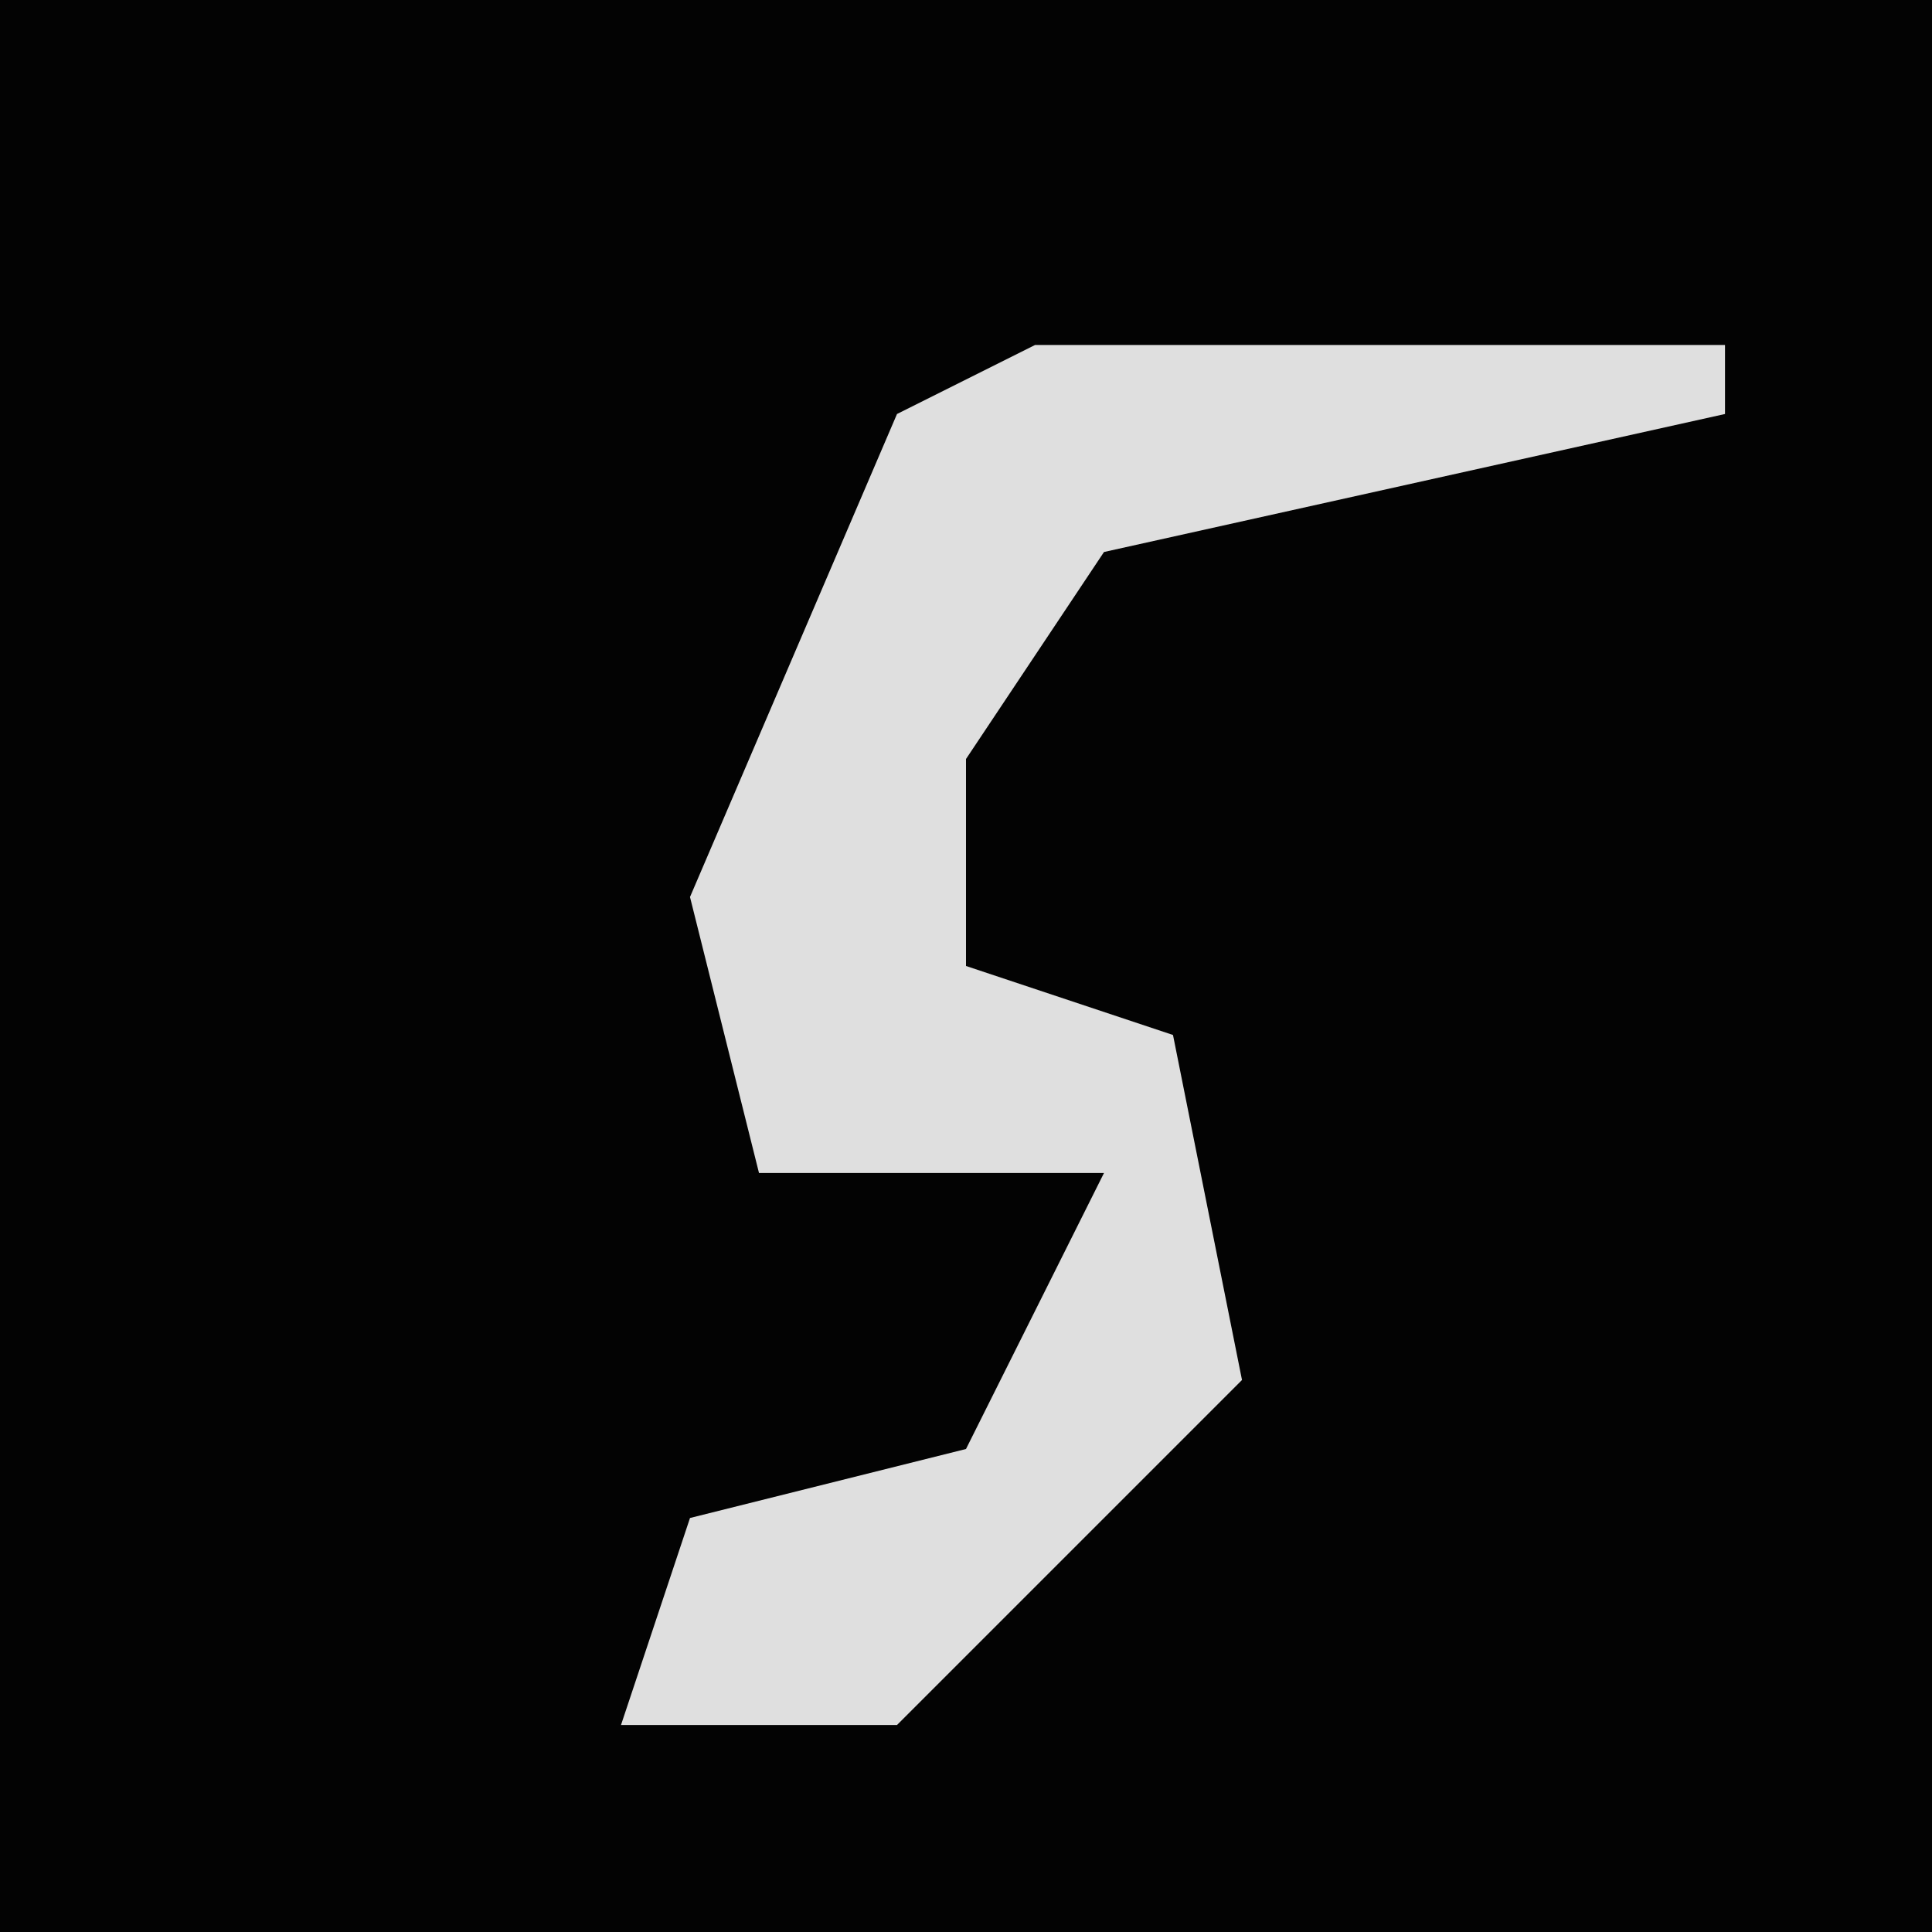 <?xml version="1.0" encoding="UTF-8"?>
<svg version="1.1" xmlns="http://www.w3.org/2000/svg" width="28" height="28">
<path d="M0,0 L28,0 L28,28 L0,28 Z " fill="#030303" transform="translate(0,0)"/>
<path d="M0,0 L10,0 L10,1 L1,3 L-1,6 L-1,9 L2,10 L3,15 L-2,20 L-6,20 L-5,17 L-1,16 L1,12 L-4,12 L-5,8 L-2,1 Z " fill="#DFDFDF" transform="translate(15,5)"/>
</svg>
